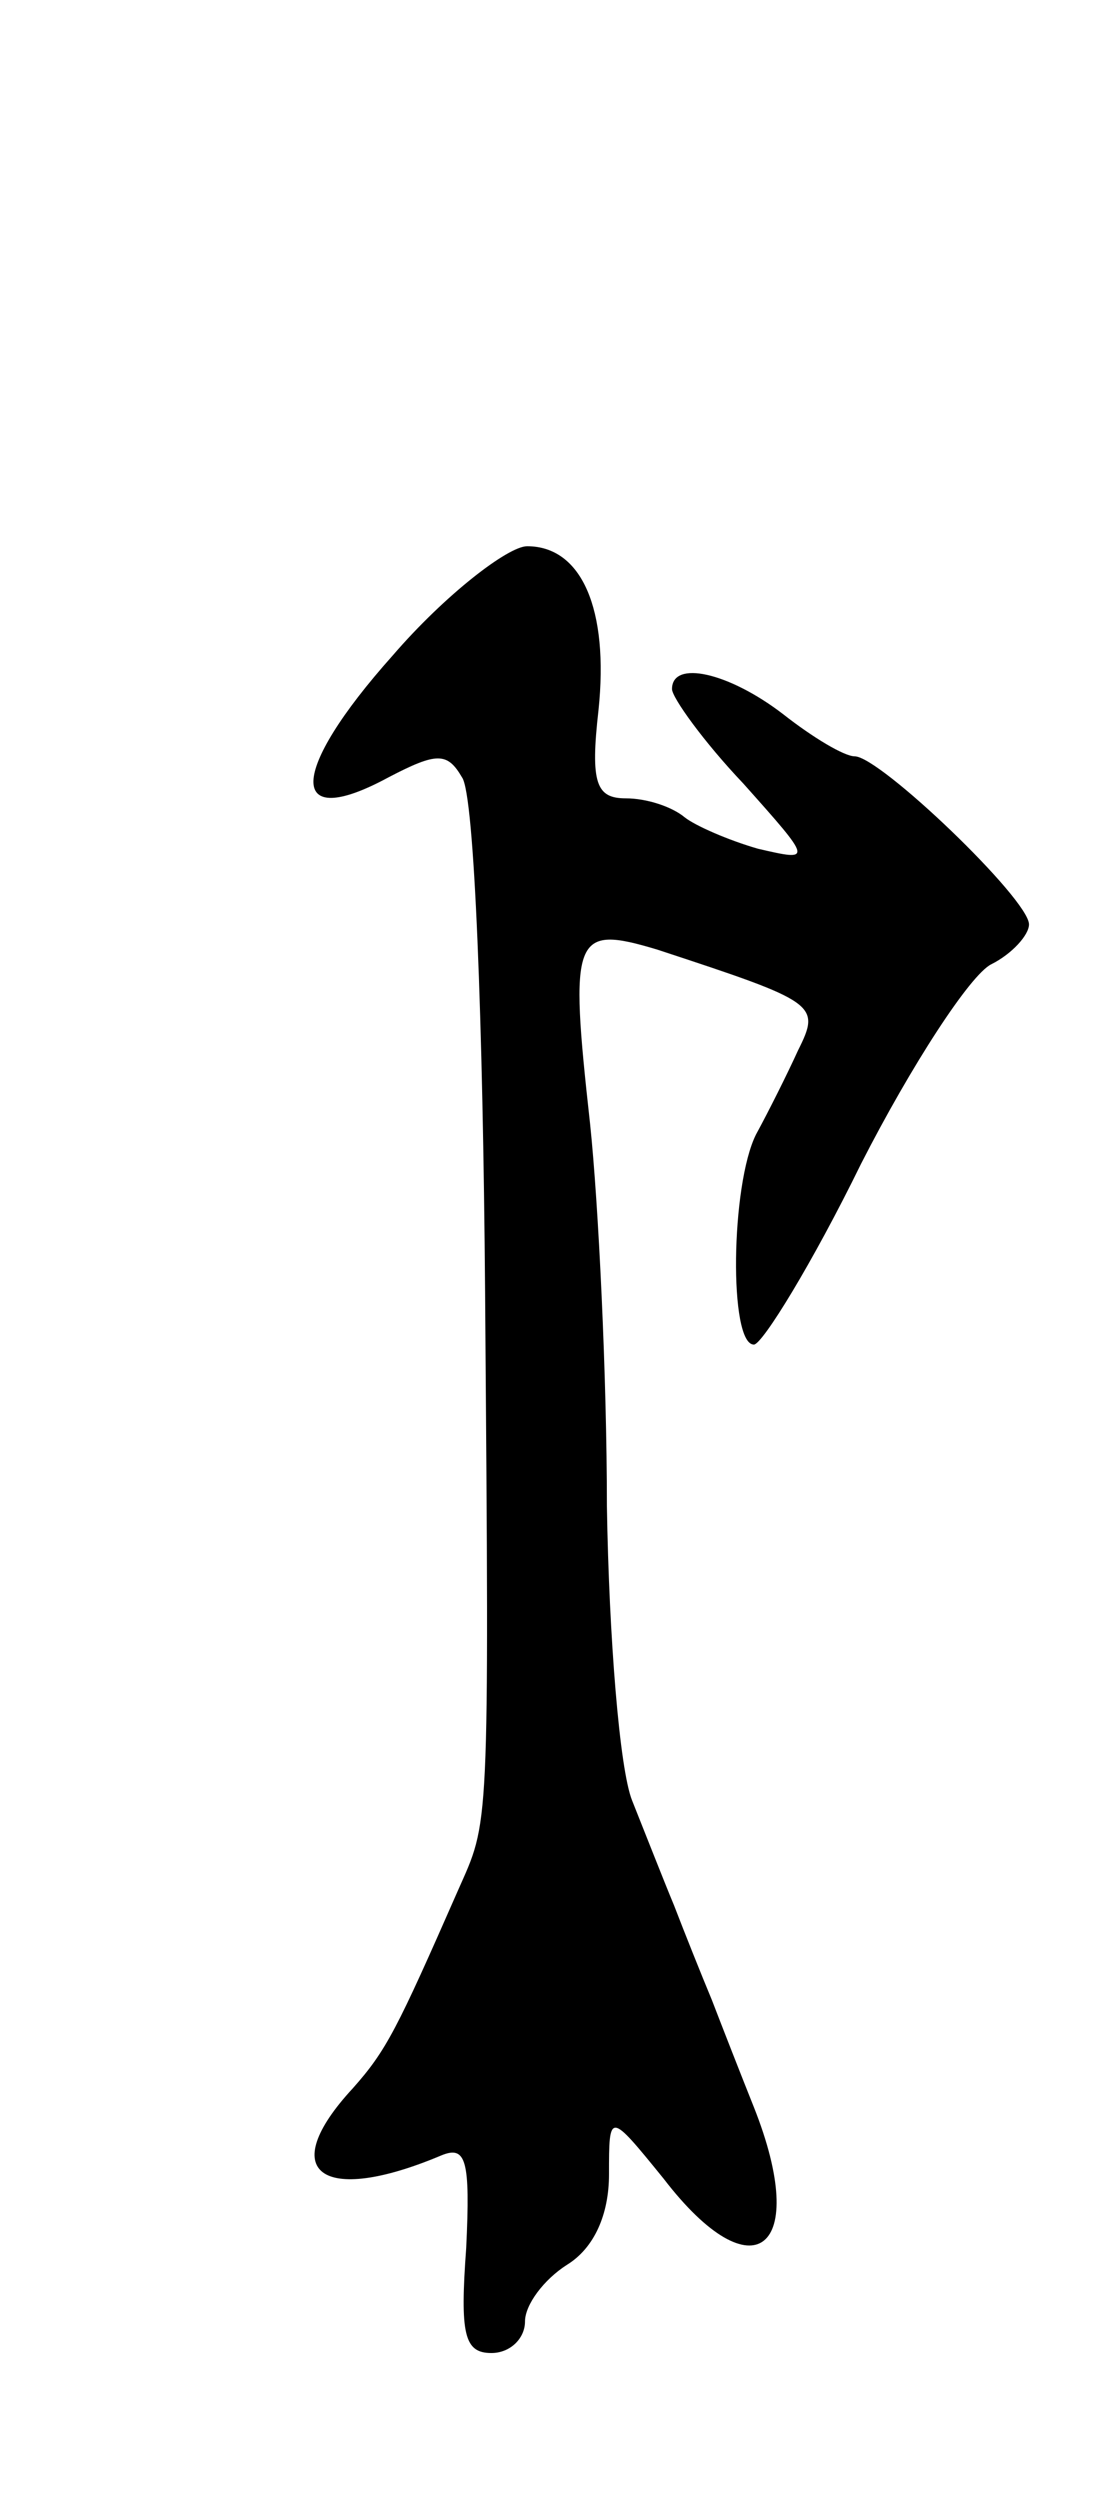 <svg version="1.0" xmlns="http://www.w3.org/2000/svg"
 width="53pt" height="119pt" viewBox="0 0 53 119"
 preserveAspectRatio="xMidYMid meet">
<g transform="translate(0,119) scale(0.1,-0.1)"
fill="#000000" stroke="none">
<path d="M187 878 c-50 -56 -50 -84 -2 -58 23 12 28 12 35 0 6 -8 10 -118 11
-245 2 -261 2 -251 -13 -285 -29 -66 -34 -76 -50 -94 -37 -40 -15 -56 42 -32
12 5 14 -2 12 -44 -3 -41 -1 -50 12 -50 9 0 16 7 16 15 0 8 9 20 20 27 13 8
20 24 20 43 0 30 0 30 26 -2 43 -56 70 -34 43 34 -6 15 -15 38 -20 51 -5 12
-13 32 -18 45 -5 12 -14 35 -20 50 -6 15 -11 78 -12 140 0 62 -4 144 -8 182
-10 90 -8 95 32 83 76 -25 78 -26 67 -48 -5 -11 -14 -29 -20 -40 -12 -24 -13
-100 -1 -100 4 0 28 39 51 86 24 47 52 90 62 95 10 5 18 14 18 19 0 12 -71 80
-83 80 -5 0 -20 9 -34 20 -26 20 -53 26 -53 12 0 -4 15 -25 34 -45 33 -37 33
-37 7 -31 -14 4 -30 11 -35 15 -6 5 -18 9 -28 9 -14 0 -17 7 -13 42 5 48 -8
78 -34 78 -9 0 -39 -23 -64 -52z"/>
</g>
</svg>
